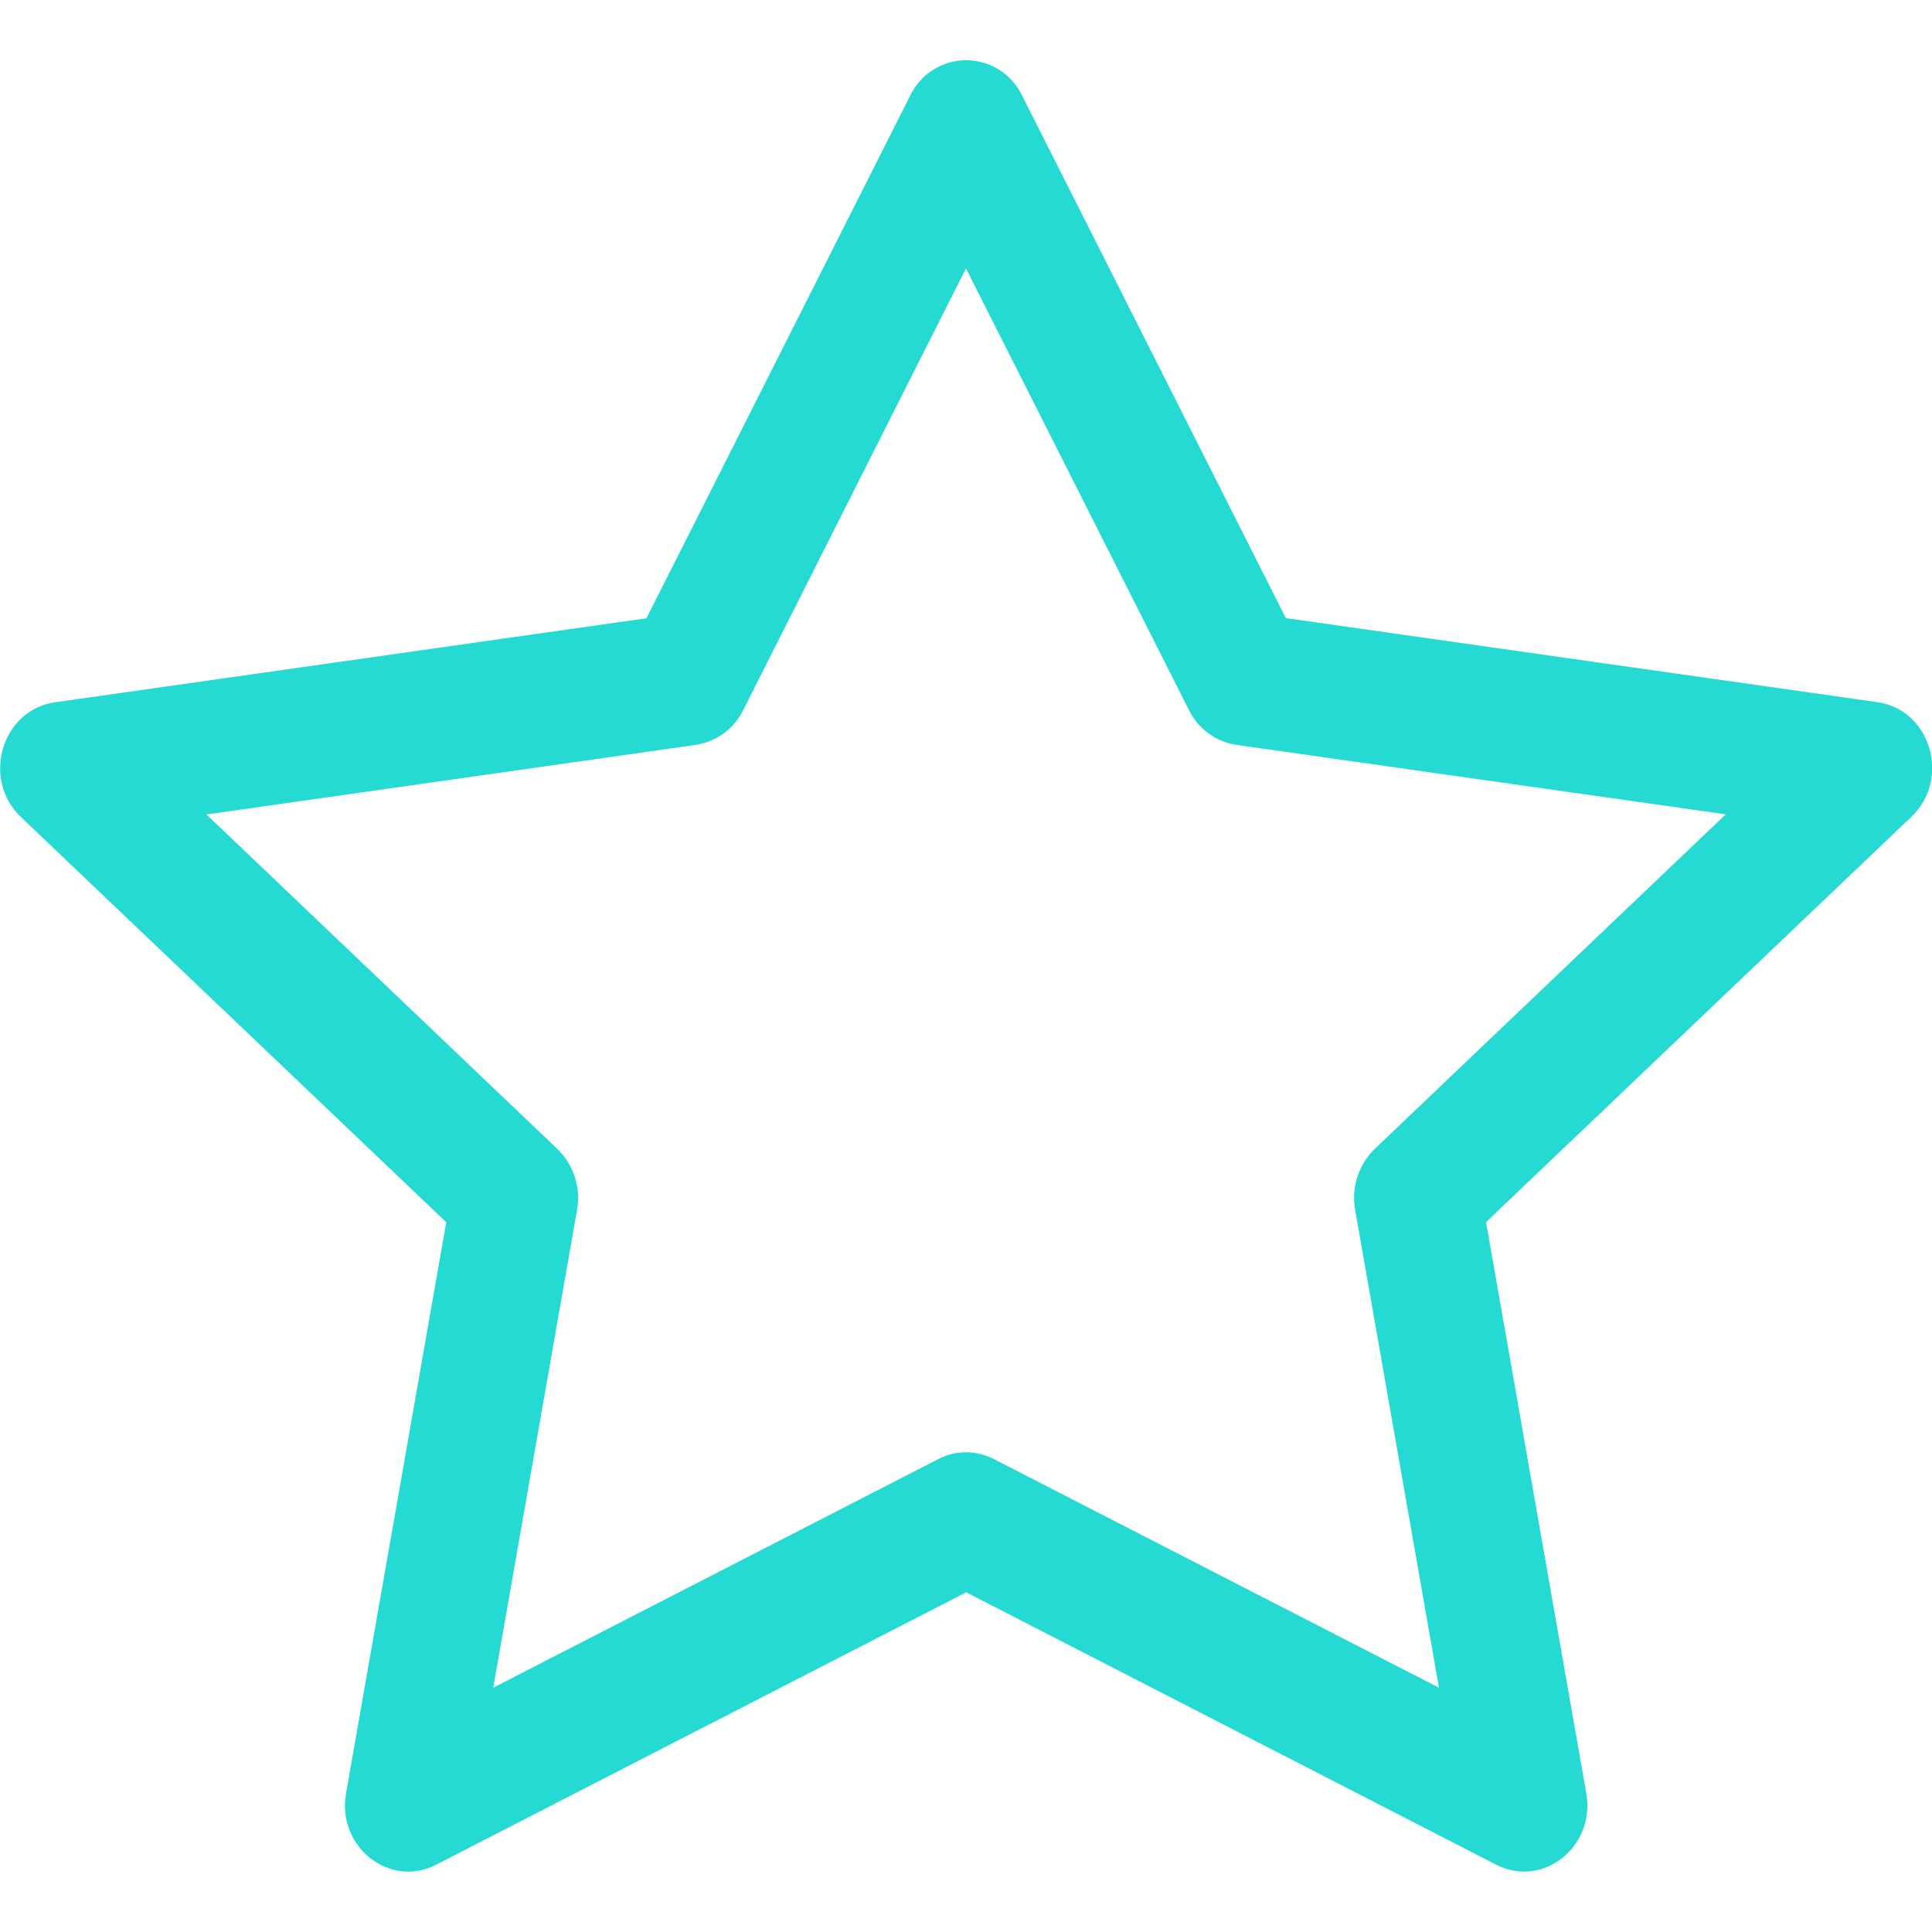 <svg width="56" height="56" viewBox="0 0 56 56" fill="none" xmlns="http://www.w3.org/2000/svg">
<g clip-path="url(#clip0_381_756)">
<path d="M10.03 51.975C9.757 53.529 11.29 54.743 12.641 54.05L28.006 46.154L43.368 54.05C44.719 54.743 46.252 53.529 45.979 51.978L43.074 35.423L55.401 23.677C56.556 22.578 55.961 20.57 54.414 20.352L37.271 17.916L29.627 2.772C29.481 2.465 29.251 2.206 28.964 2.024C28.677 1.842 28.344 1.746 28.004 1.746C27.665 1.746 27.332 1.842 27.045 2.024C26.758 2.206 26.528 2.465 26.382 2.772L18.738 17.92L1.595 20.356C0.052 20.573 -0.547 22.582 0.605 23.681L12.935 35.427L10.03 51.982V51.975ZM27.198 42.291L14.297 48.919L16.726 35.07C16.783 34.751 16.76 34.423 16.661 34.115C16.561 33.807 16.388 33.528 16.155 33.303L5.984 23.608L20.166 21.591C20.46 21.547 20.738 21.432 20.978 21.257C21.218 21.081 21.411 20.85 21.542 20.584L27.999 7.78L34.464 20.584C34.594 20.85 34.788 21.081 35.027 21.257C35.267 21.432 35.545 21.547 35.839 21.591L50.021 23.604L39.85 33.299C39.617 33.525 39.443 33.804 39.344 34.113C39.244 34.422 39.222 34.751 39.28 35.07L41.709 48.919L28.808 42.291C28.558 42.162 28.282 42.095 28.001 42.095C27.72 42.095 27.444 42.162 27.194 42.291H27.198Z" fill="#25DAD2"/>
</g>
<defs>
<clipPath id="clip0_381_756">
<rect width="56" height="56" fill="white"/>
</clipPath>
</defs>
</svg>
